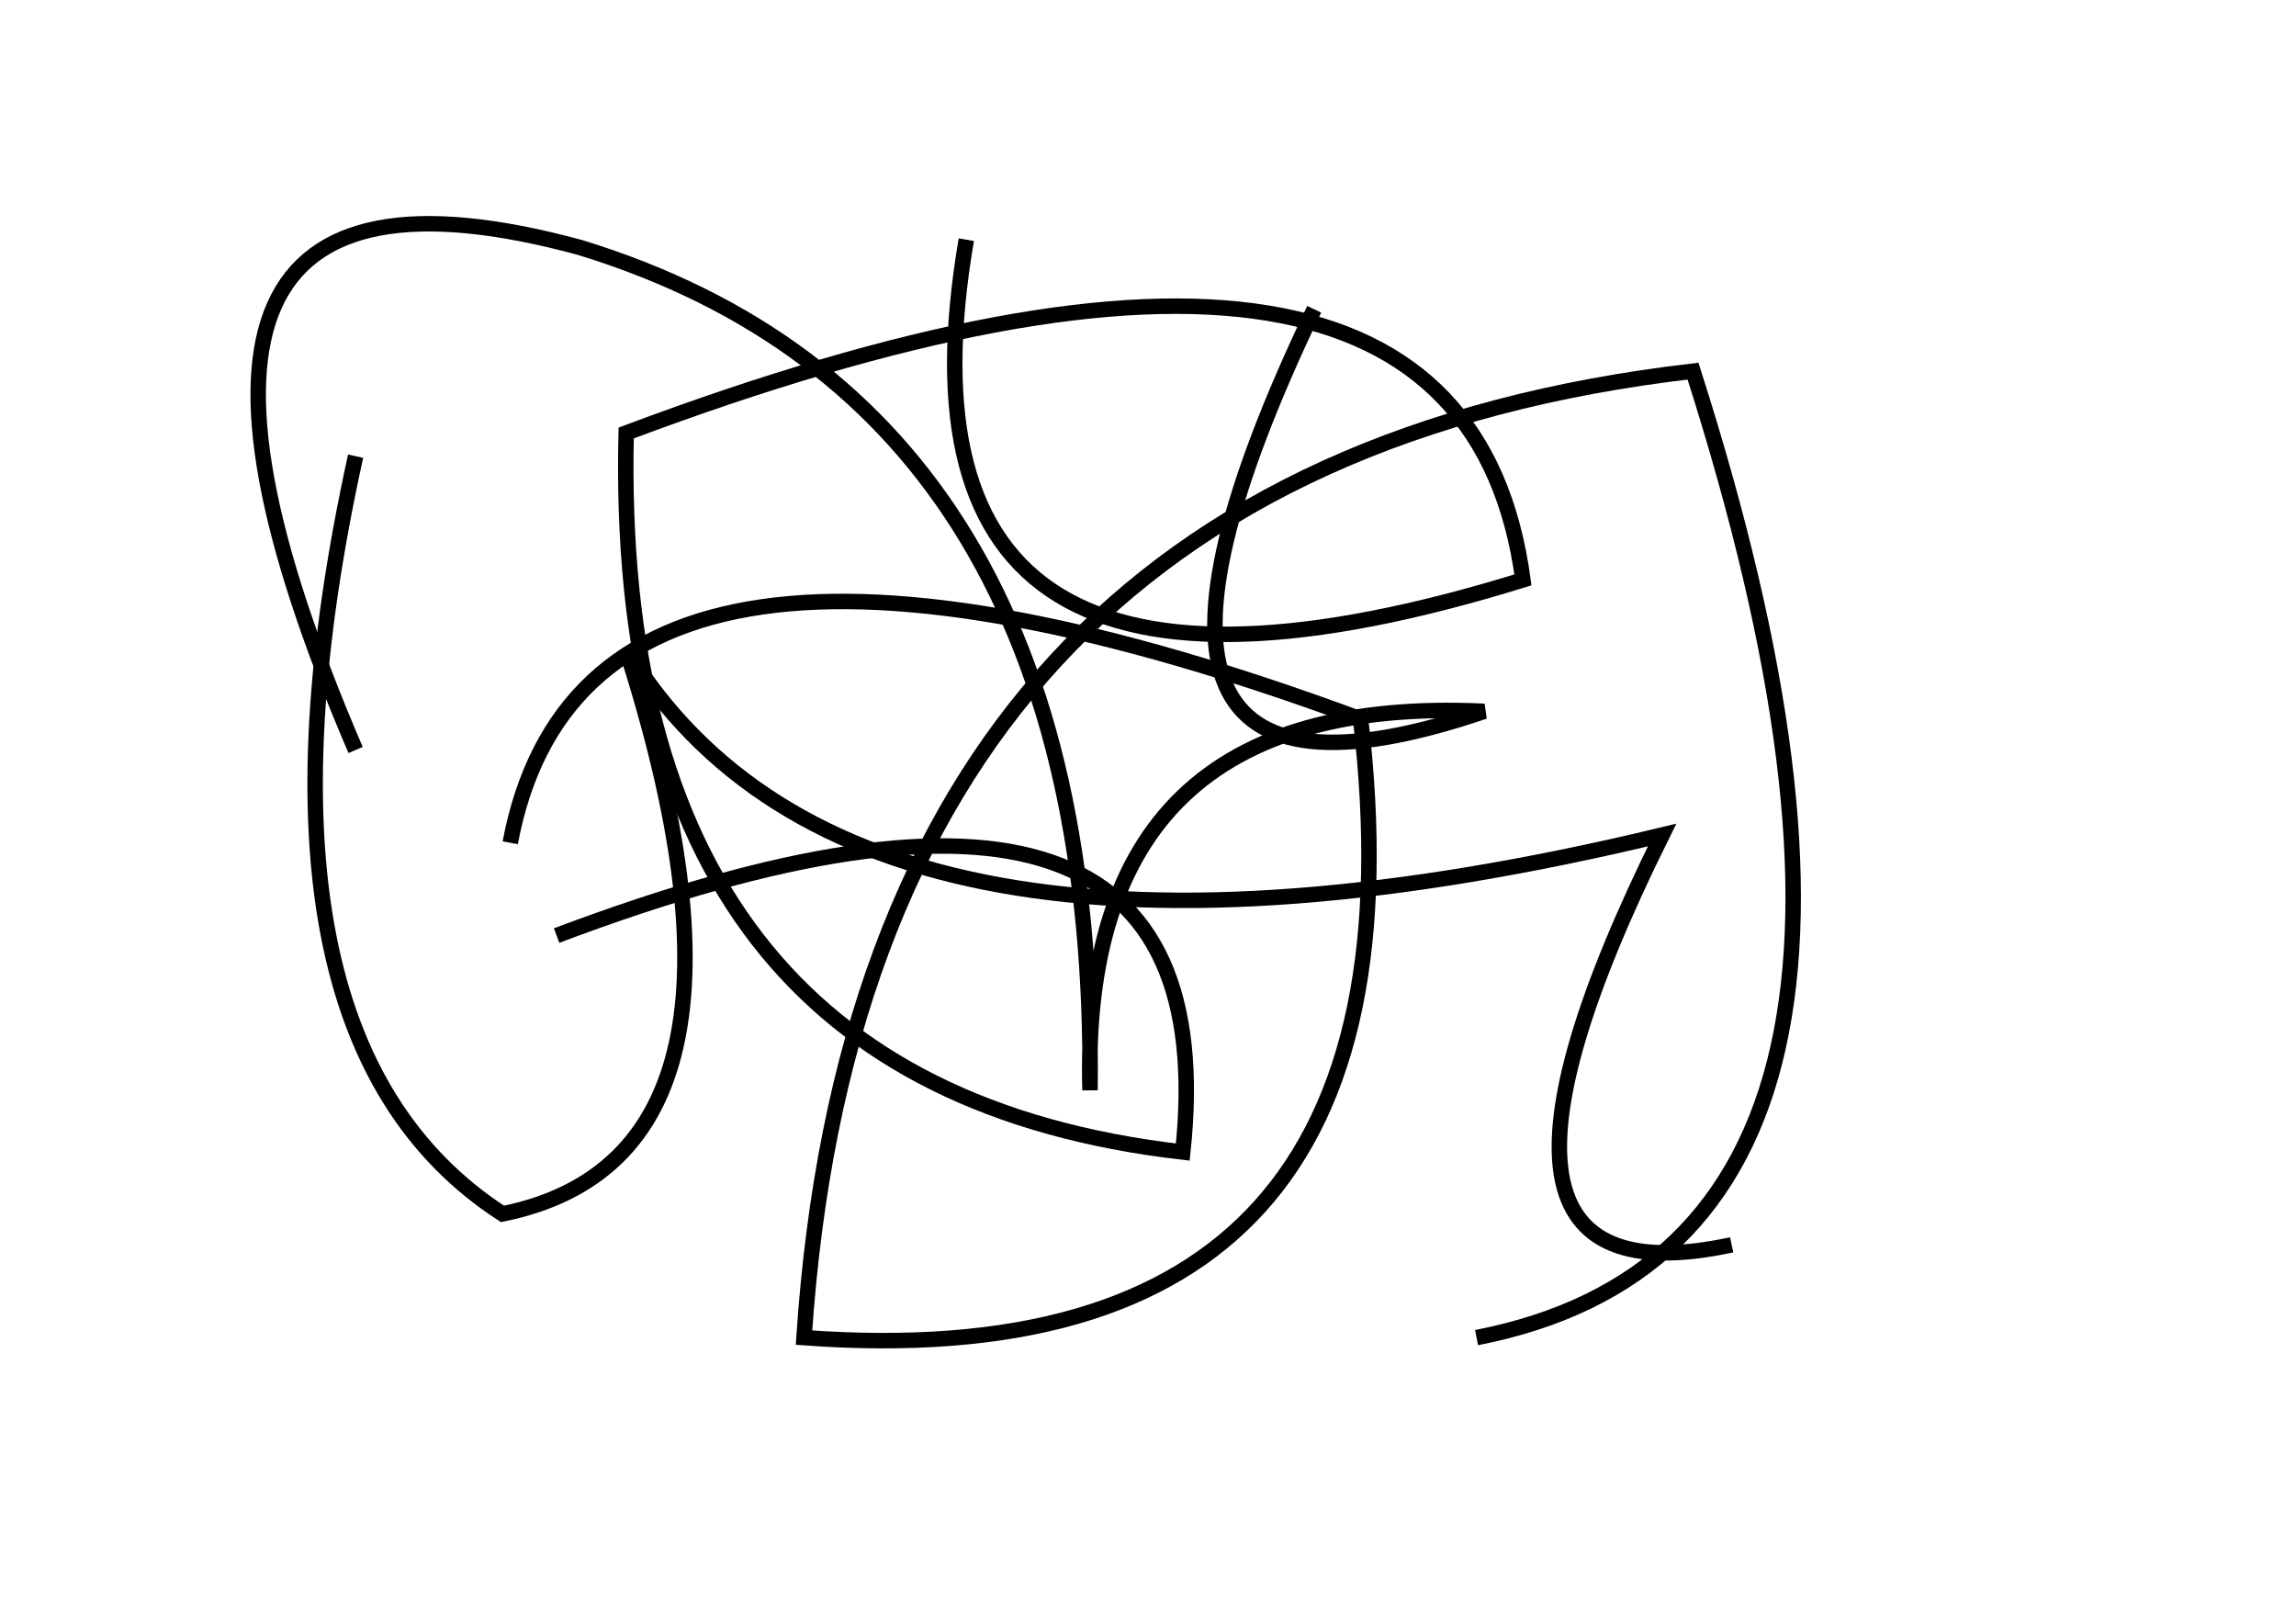 <?xml version="1.0" encoding="utf-8" ?>
<svg baseProfile="full" height="210mm" version="1.1" viewBox="0 0 297 210" width="297mm" xmlns="http://www.w3.org/2000/svg" xmlns:ev="http://www.w3.org/2001/xml-events" xmlns:xlink="http://www.w3.org/1999/xlink"><defs /><g transform="translate(43,30)"><path d="M 148,143 Q 212.0,130.5 176,18 Q 68.5,30.5 61,143 Q 143.0,149.0 133,63 Q 33.0,26.0 23,79" fill="none" stroke="black" stroke-width="2" /><path d="M 3,29 Q -13.5,104.0 22,127 Q 59.0,119.5 38,54 Q 68.0,103.0 172,78 Q 141.5,139.5 181,131" fill="none" stroke="black" stroke-width="2" /><path d="M 82,1 Q 70.0,71.0 154,45 Q 146.0,-14.5 38,26 Q 36.0,110.5 110,119 Q 116.5,58.0 29,91" fill="none" stroke="black" stroke-width="2" /><path d="M 127,10 Q 93.0,81.0 149,62 Q 96.5,59.5 98,111 Q 99.0,22.5 32,2 Q -32.5,-15.5 3,67" fill="none" stroke="black" stroke-width="2" /></g></svg>